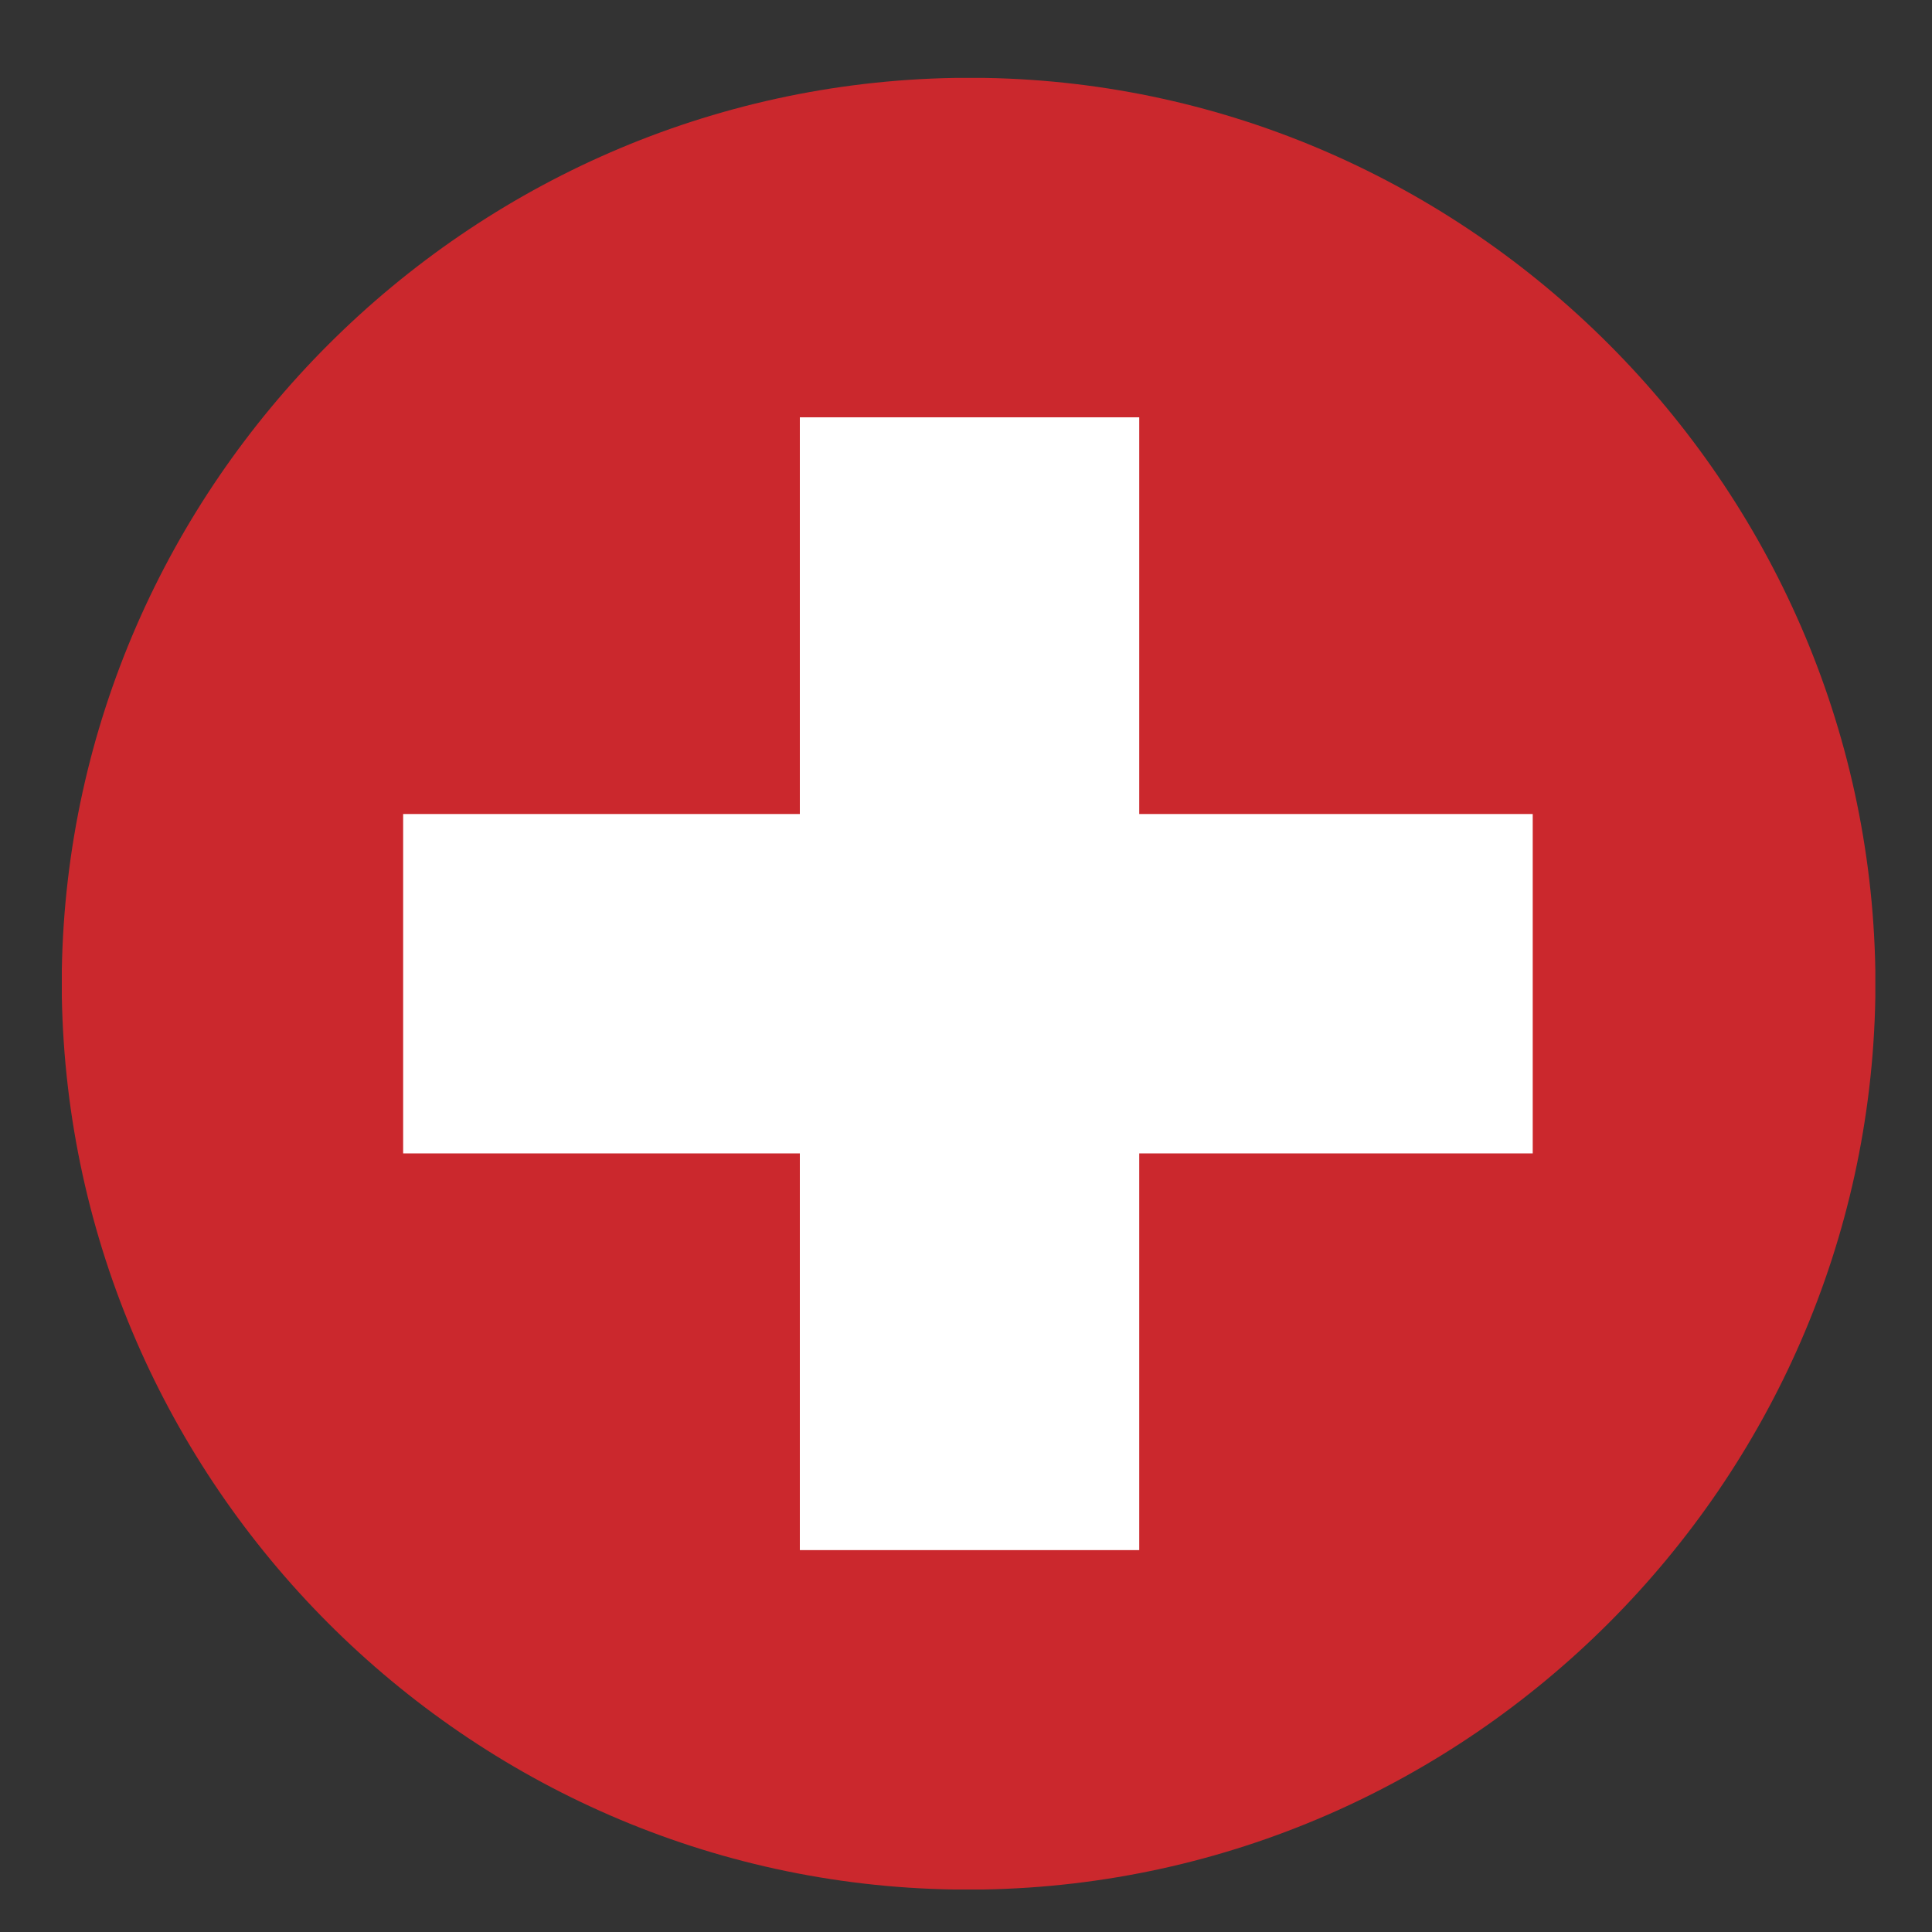 <?xml version="1.0" encoding="UTF-8"?>
<svg id="Layer_1" data-name="Layer 1" xmlns="http://www.w3.org/2000/svg" viewBox="0 0 30 30">
  <rect x="0" y="0" width="30" height="30" fill="#333333" stroke="none"/>
  <defs>
    <style>
      .cls-1 {
        fill: #fff;
      }

      .cls-1, .cls-2 {
        fill-rule: evenodd;
      }

      .cls-2 {
        fill: #cb282d;
      }
    </style>
  </defs>
  <path class="cls-2" d="M14.81,29.34h.46c7.56-.13,13.72-6.29,13.85-13.85v-.43c-.13-7.56-6.29-13.72-13.82-13.85h-.48C7.25,1.34,1.09,7.5,.96,15.06v.41c.13,7.59,6.29,13.75,13.85,13.87h0Z"/>
  <polygon class="cls-1" points="12.42 6.48 17.69 6.48 17.69 12.64 23.8 12.64 23.8 17.91 17.69 17.91 17.69 24.07 12.42 24.07 12.42 17.91 6.26 17.91 6.26 12.64 12.42 12.64 12.42 6.48"/>
</svg>